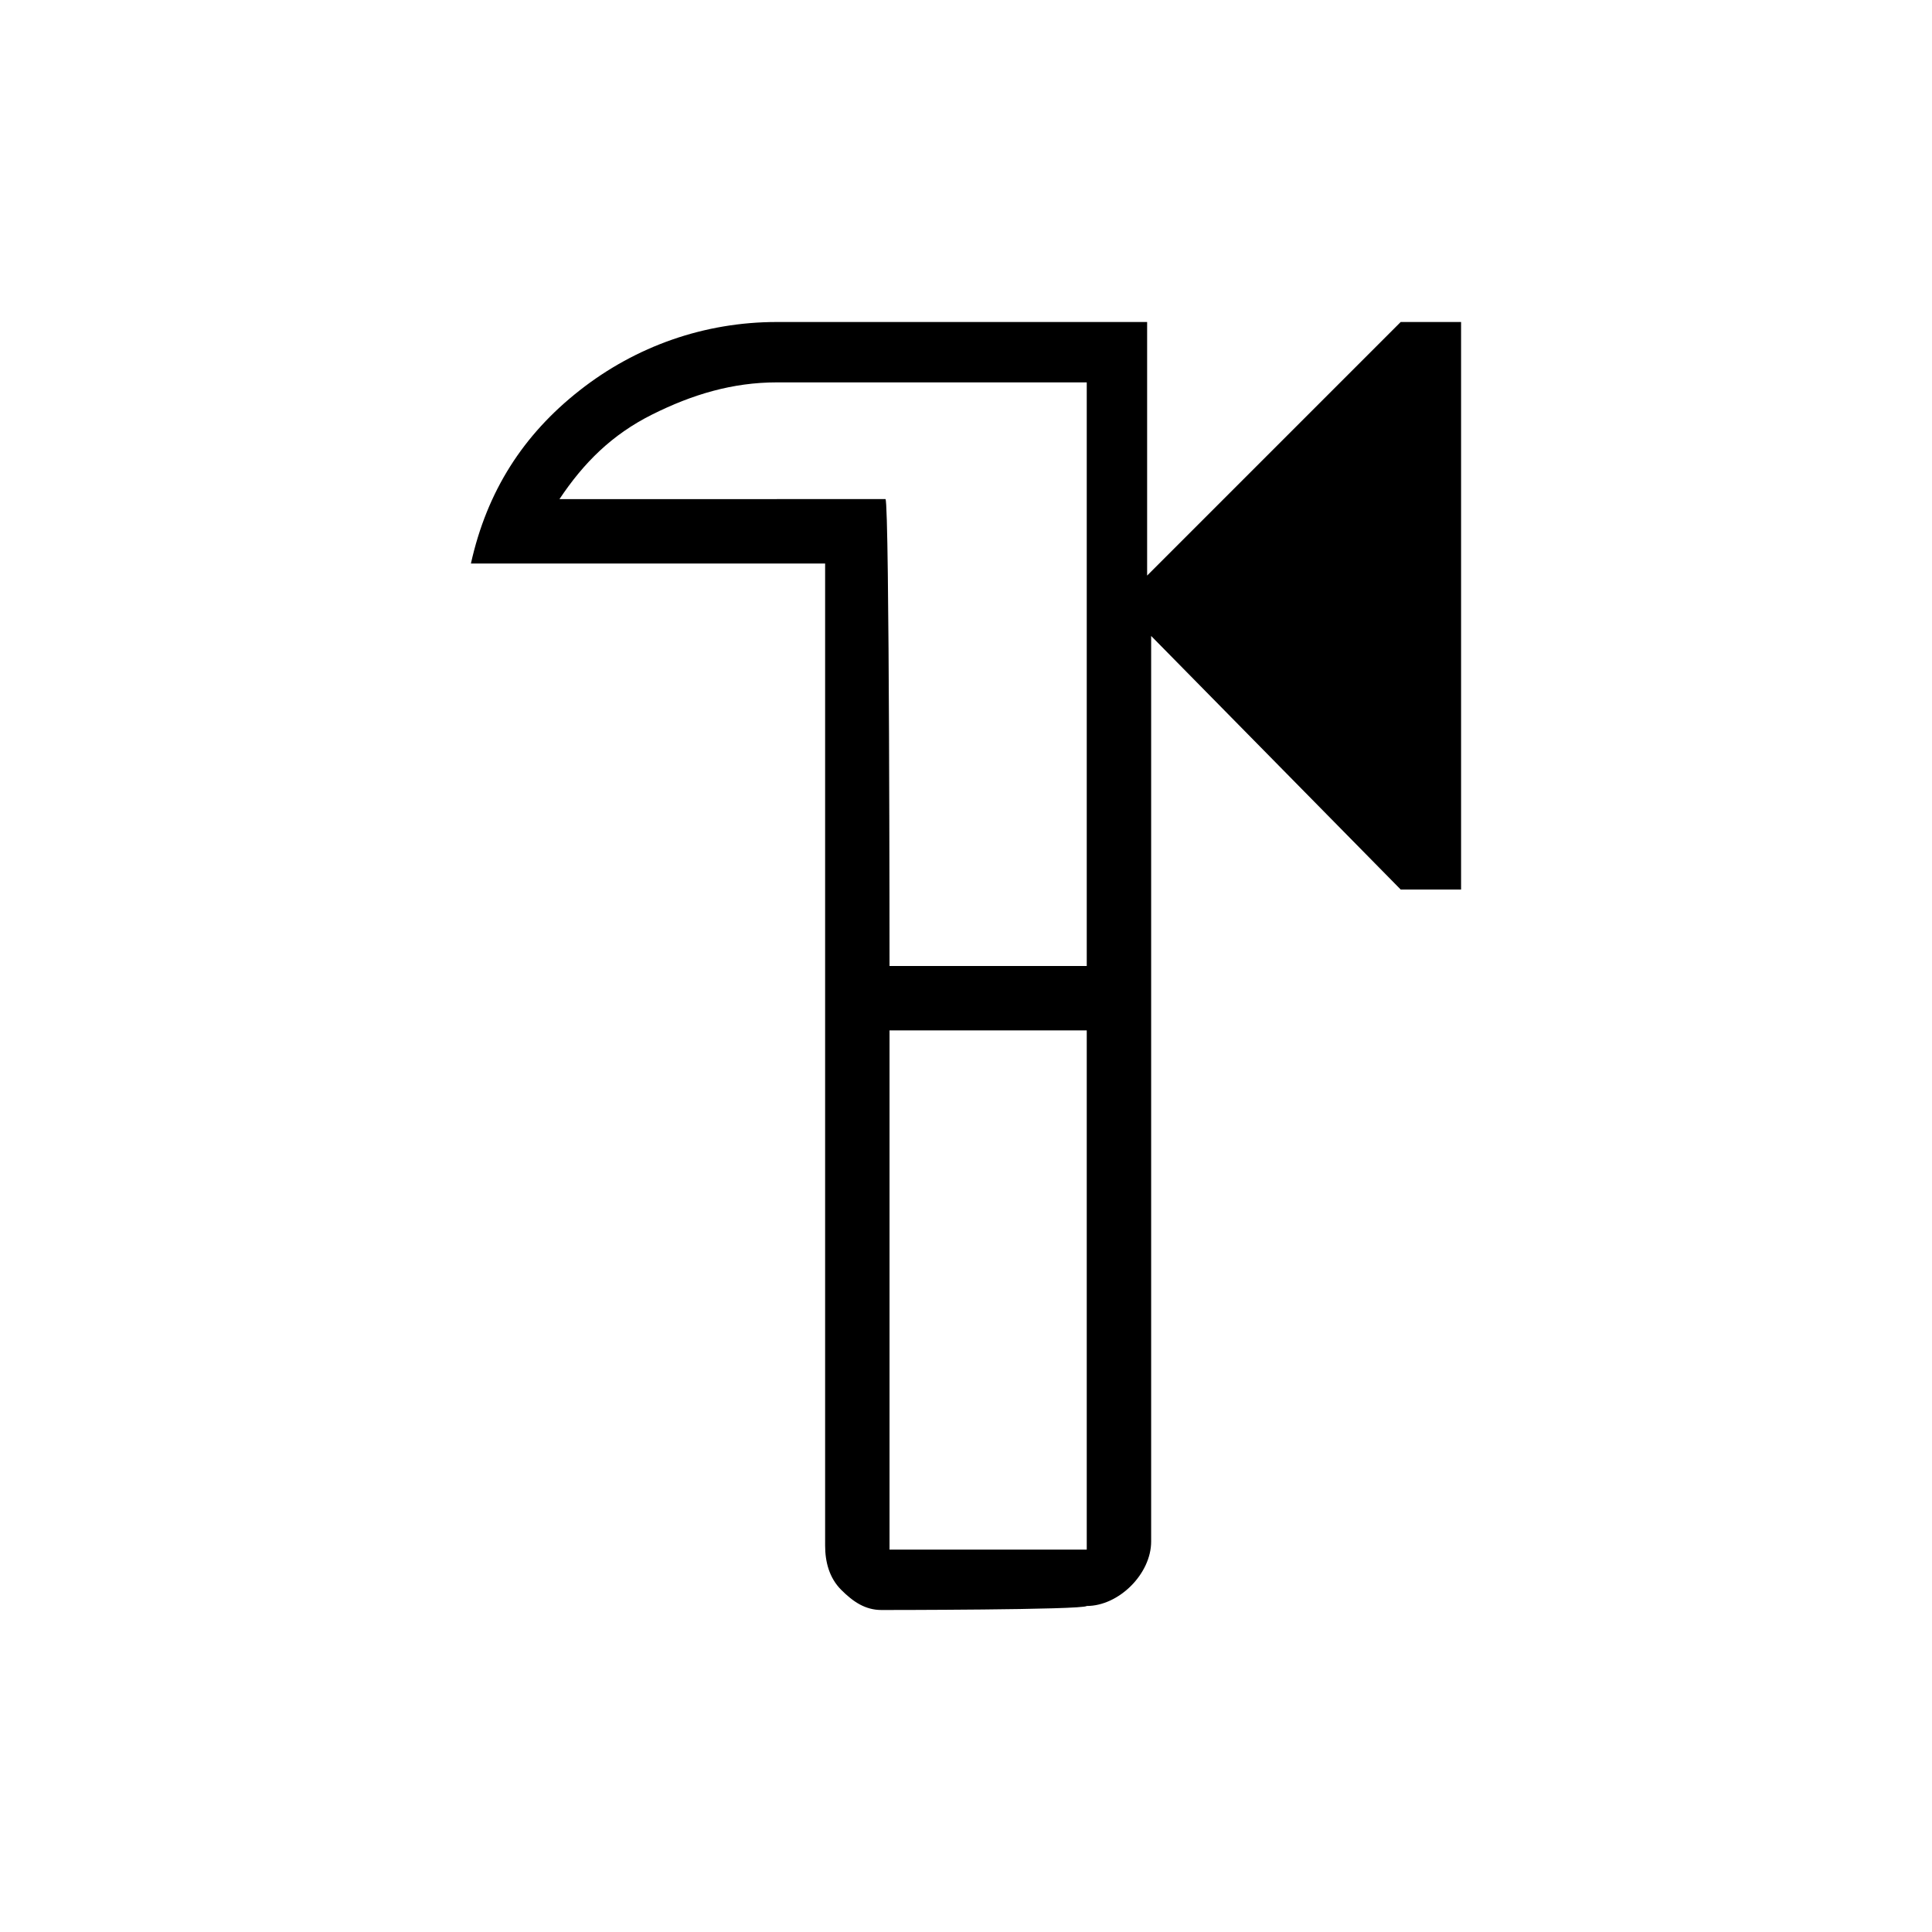 <?xml version="1.0" encoding="utf-8"?>
<!-- Generator: Adobe Illustrator 26.3.1, SVG Export Plug-In . SVG Version: 6.00 Build 0)  -->
<svg version="1.1" id="Слой_1" xmlns="http://www.w3.org/2000/svg" xmlns:xlink="http://www.w3.org/1999/xlink" x="0px" y="0px"
	 viewBox="0 0 48 48" style="enable-background:new 0 0 48 48;" xml:space="preserve">
<path d="M21.9,40c-0.4,0-0.7-0.2-1-0.5s-0.4-0.7-0.4-1.1V14h-8.8c0.4-1.8,1.3-3.2,2.7-4.3S17.5,8,19.3,8h9.2v6.3L34.8,8h1.5v14.1
	h-1.5l-6.2-6.3v22.5c0,0.4-0.2,0.8-0.5,1.1s-0.7,0.5-1.1,0.5C26.9,40,21.9,40,21.9,40z M22.1,38.5H27V25.6h-4.9V38.5z M22.1,24H27
	V9.5h-7.7c-1.1,0-2.1,0.3-3.1,0.8s-1.7,1.2-2.3,2.1H22C22.1,12.5,22.1,24,22.1,24z"/>
</svg>
